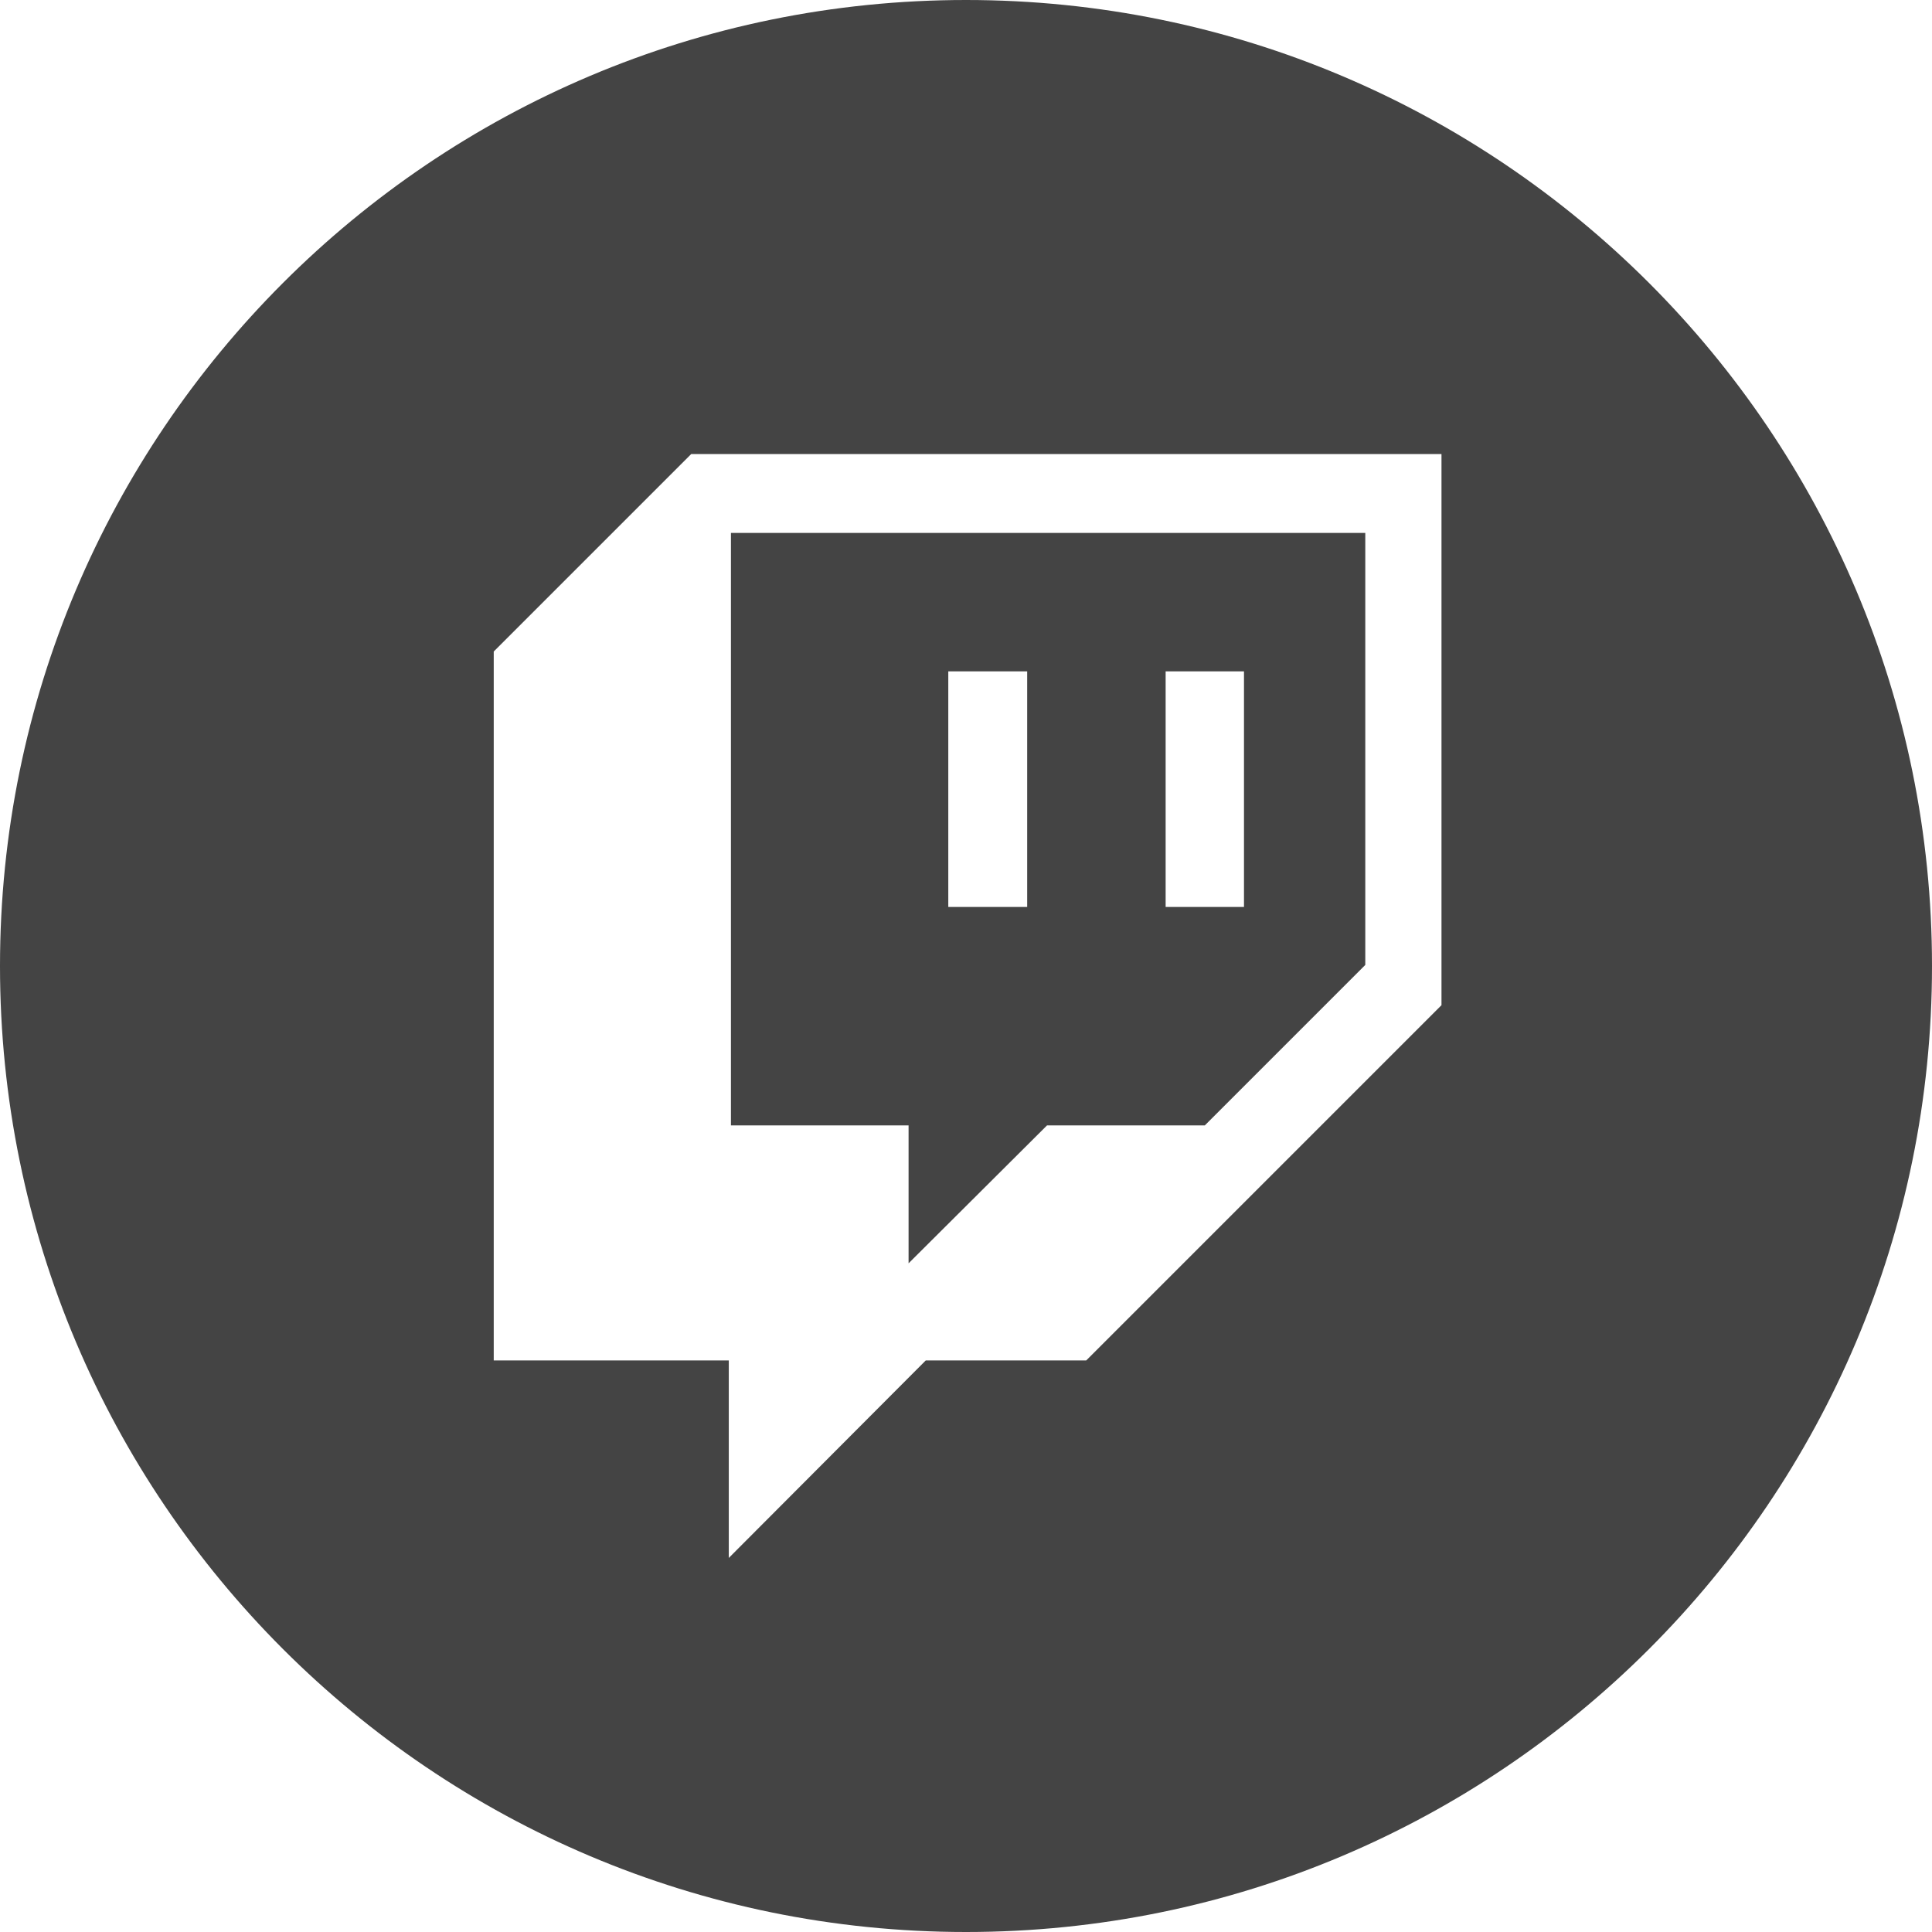 <?xml version="1.0" encoding="UTF-8"?>
<svg id="Layer_2" data-name="Layer 2" xmlns="http://www.w3.org/2000/svg" viewBox="0 0 36 36">
  <defs>
    <style>
      .cls-1 {
        fill: #444;
      }
    </style>
  </defs>
  <g id="Layer_1-2" data-name="Layer 1">
    <g id="Layer_2-2" data-name="Layer 2">
      <g id="Layer_2-2" data-name="Layer 2-2">
        <path class="cls-1" d="M13.62,9.93v11.04h3.31v2.57l2.58-2.57h2.94l2.99-2.99V9.93H13.62Zm5.52,6.97h-1.47v-4.39h1.47v4.39Zm4.04,0h-1.46v-4.39h1.46v4.39Z"/>
        <path class="cls-1" d="M18,0C8.06,0,0,8.06,0,18s8.06,18,18,18,18-8.06,18-18S27.94,0,18,0Zm8.86,18.73l-6.62,6.62h-2.99l-3.67,3.68v-3.68h-4.38V12.14l3.68-3.68h13.98v10.28Z"/>
      </g>
    </g>
  </g>
</svg>